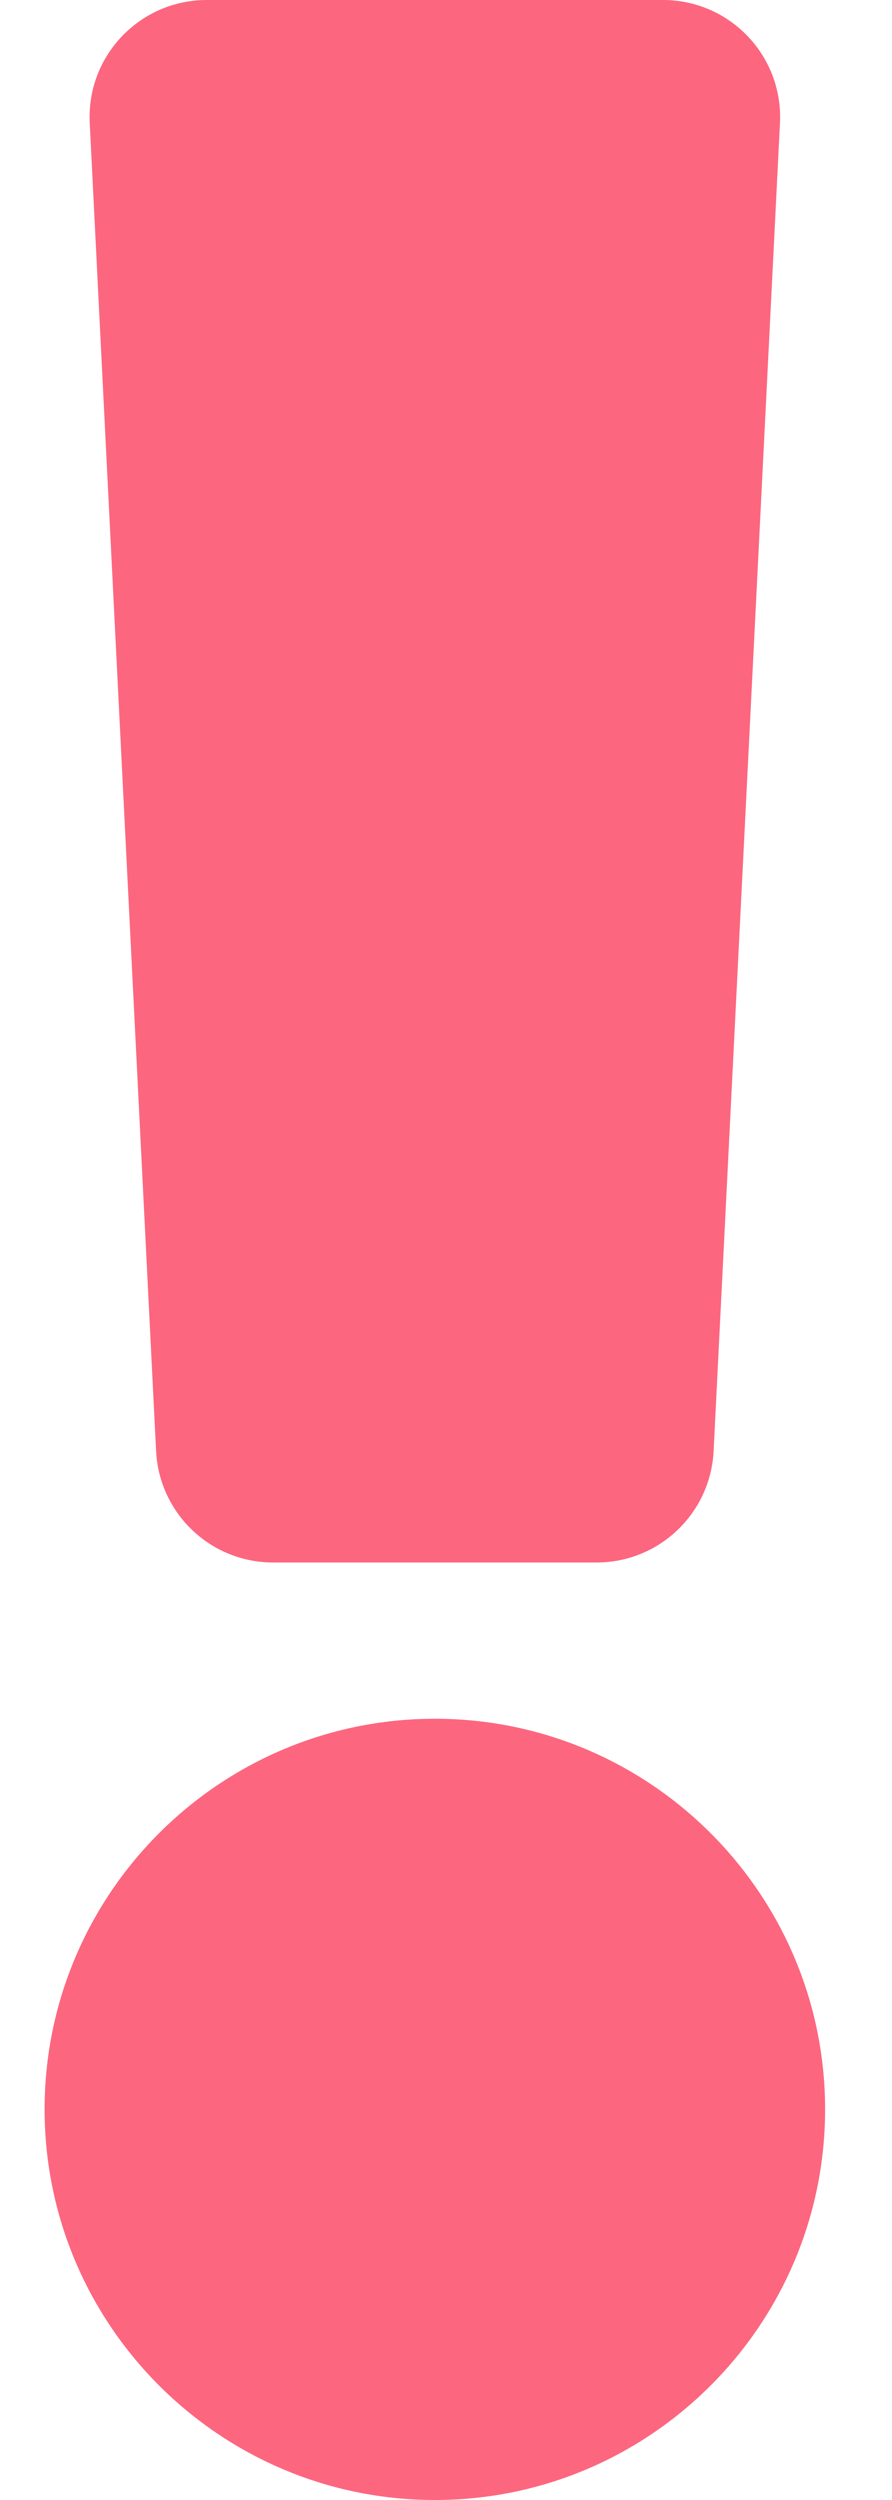<svg width="5" height="14" viewBox="0 0 5 14" fill="none" xmlns="http://www.w3.org/2000/svg">
<path d="M4.625 11.812C4.625 13.019 3.644 14 2.438 14C1.231 14 0.25 13.019 0.25 11.812C0.25 10.606 1.231 9.625 2.438 9.625C3.644 9.625 4.625 10.606 4.625 11.812ZM0.503 0.689L0.875 8.127C0.893 8.476 1.181 8.75 1.531 8.75H3.344C3.694 8.75 3.982 8.476 4 8.127L4.372 0.689C4.391 0.314 4.092 0 3.716 0H1.159C0.783 0 0.484 0.314 0.503 0.689Z" fill="#FD667F"/>
</svg>
